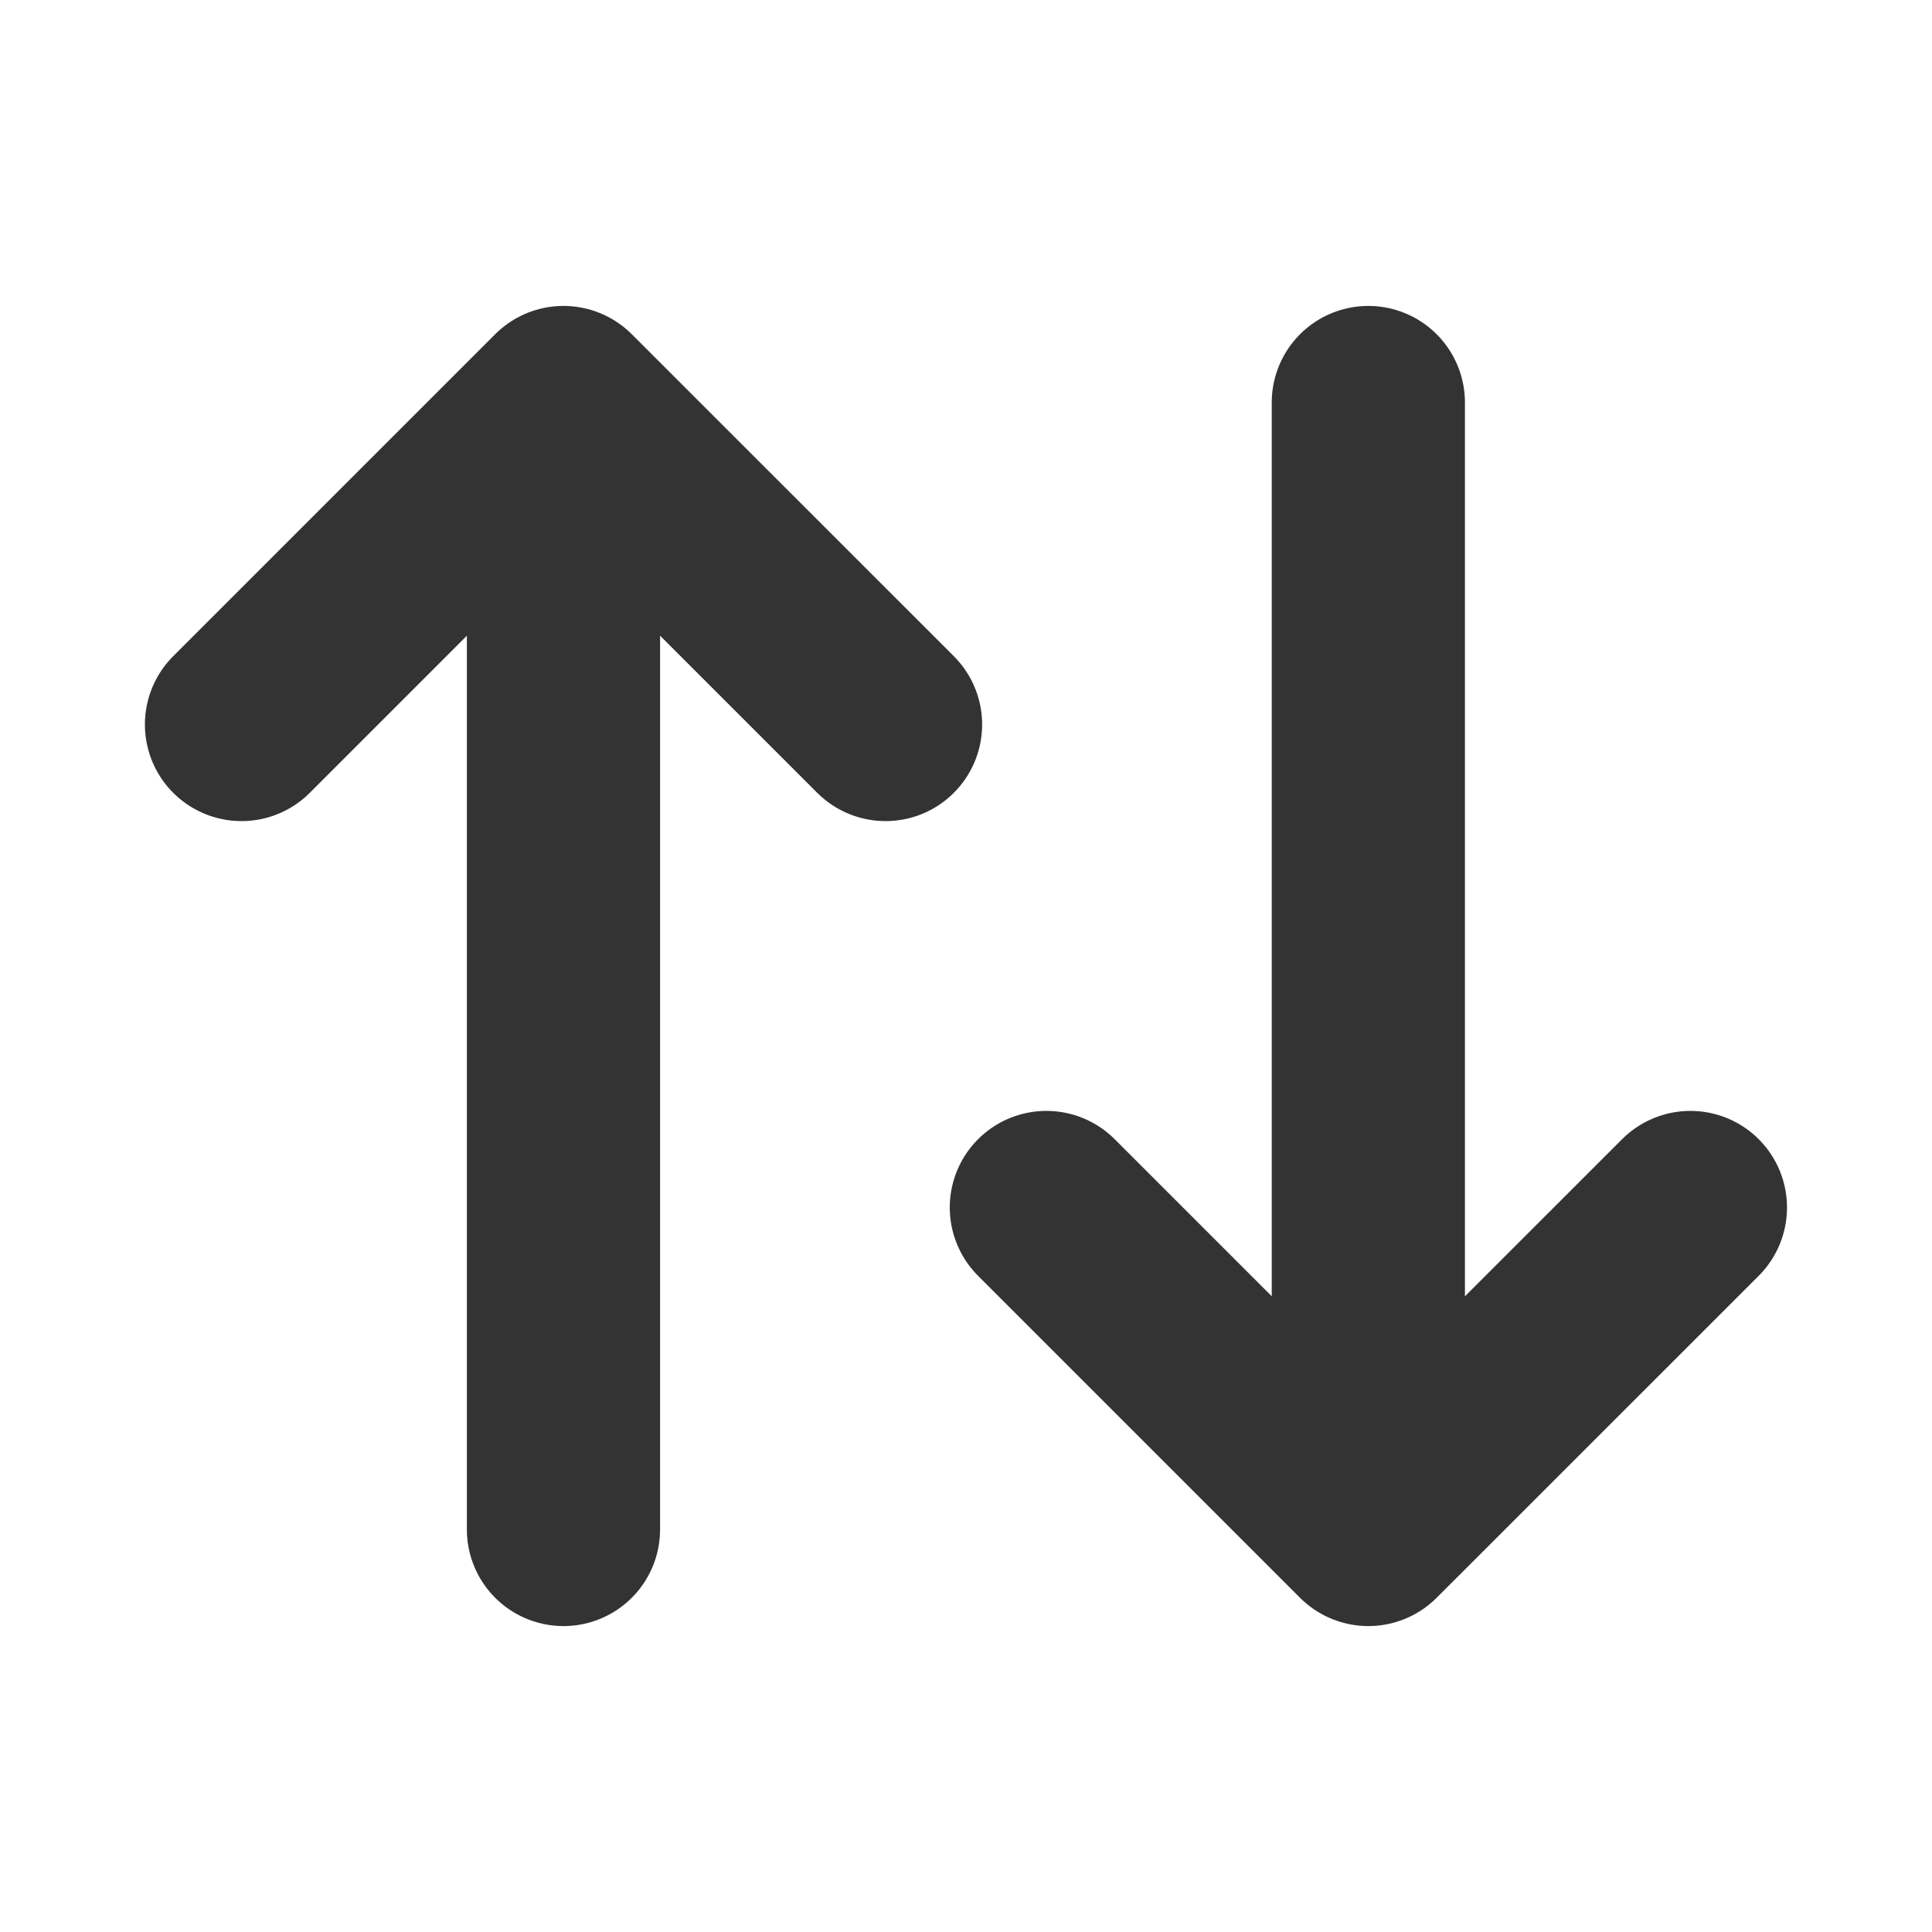 <svg width="20" height="20" viewBox="0 0 20 20" fill="none" xmlns="http://www.w3.org/2000/svg">
<g clip-path="url(#clip0_5591_1559)">
<path d="M2.5 7.5L5.833 4.167M5.833 4.167L9.167 7.5M5.833 4.167V15.833" stroke="#333333" stroke-width="2" stroke-linecap="round" stroke-linejoin="round"/>
<path d="M17.499 12.5L14.165 15.833M14.165 15.833L10.832 12.5M14.165 15.833V4.167" stroke="#333333" stroke-width="2" stroke-linecap="round" stroke-linejoin="round"/>
</g>
<defs>
<clipPath id="clip0_5591_1559">
<rect width="20" height="20" fill="white"/>
</clipPath>
</defs>
</svg>
